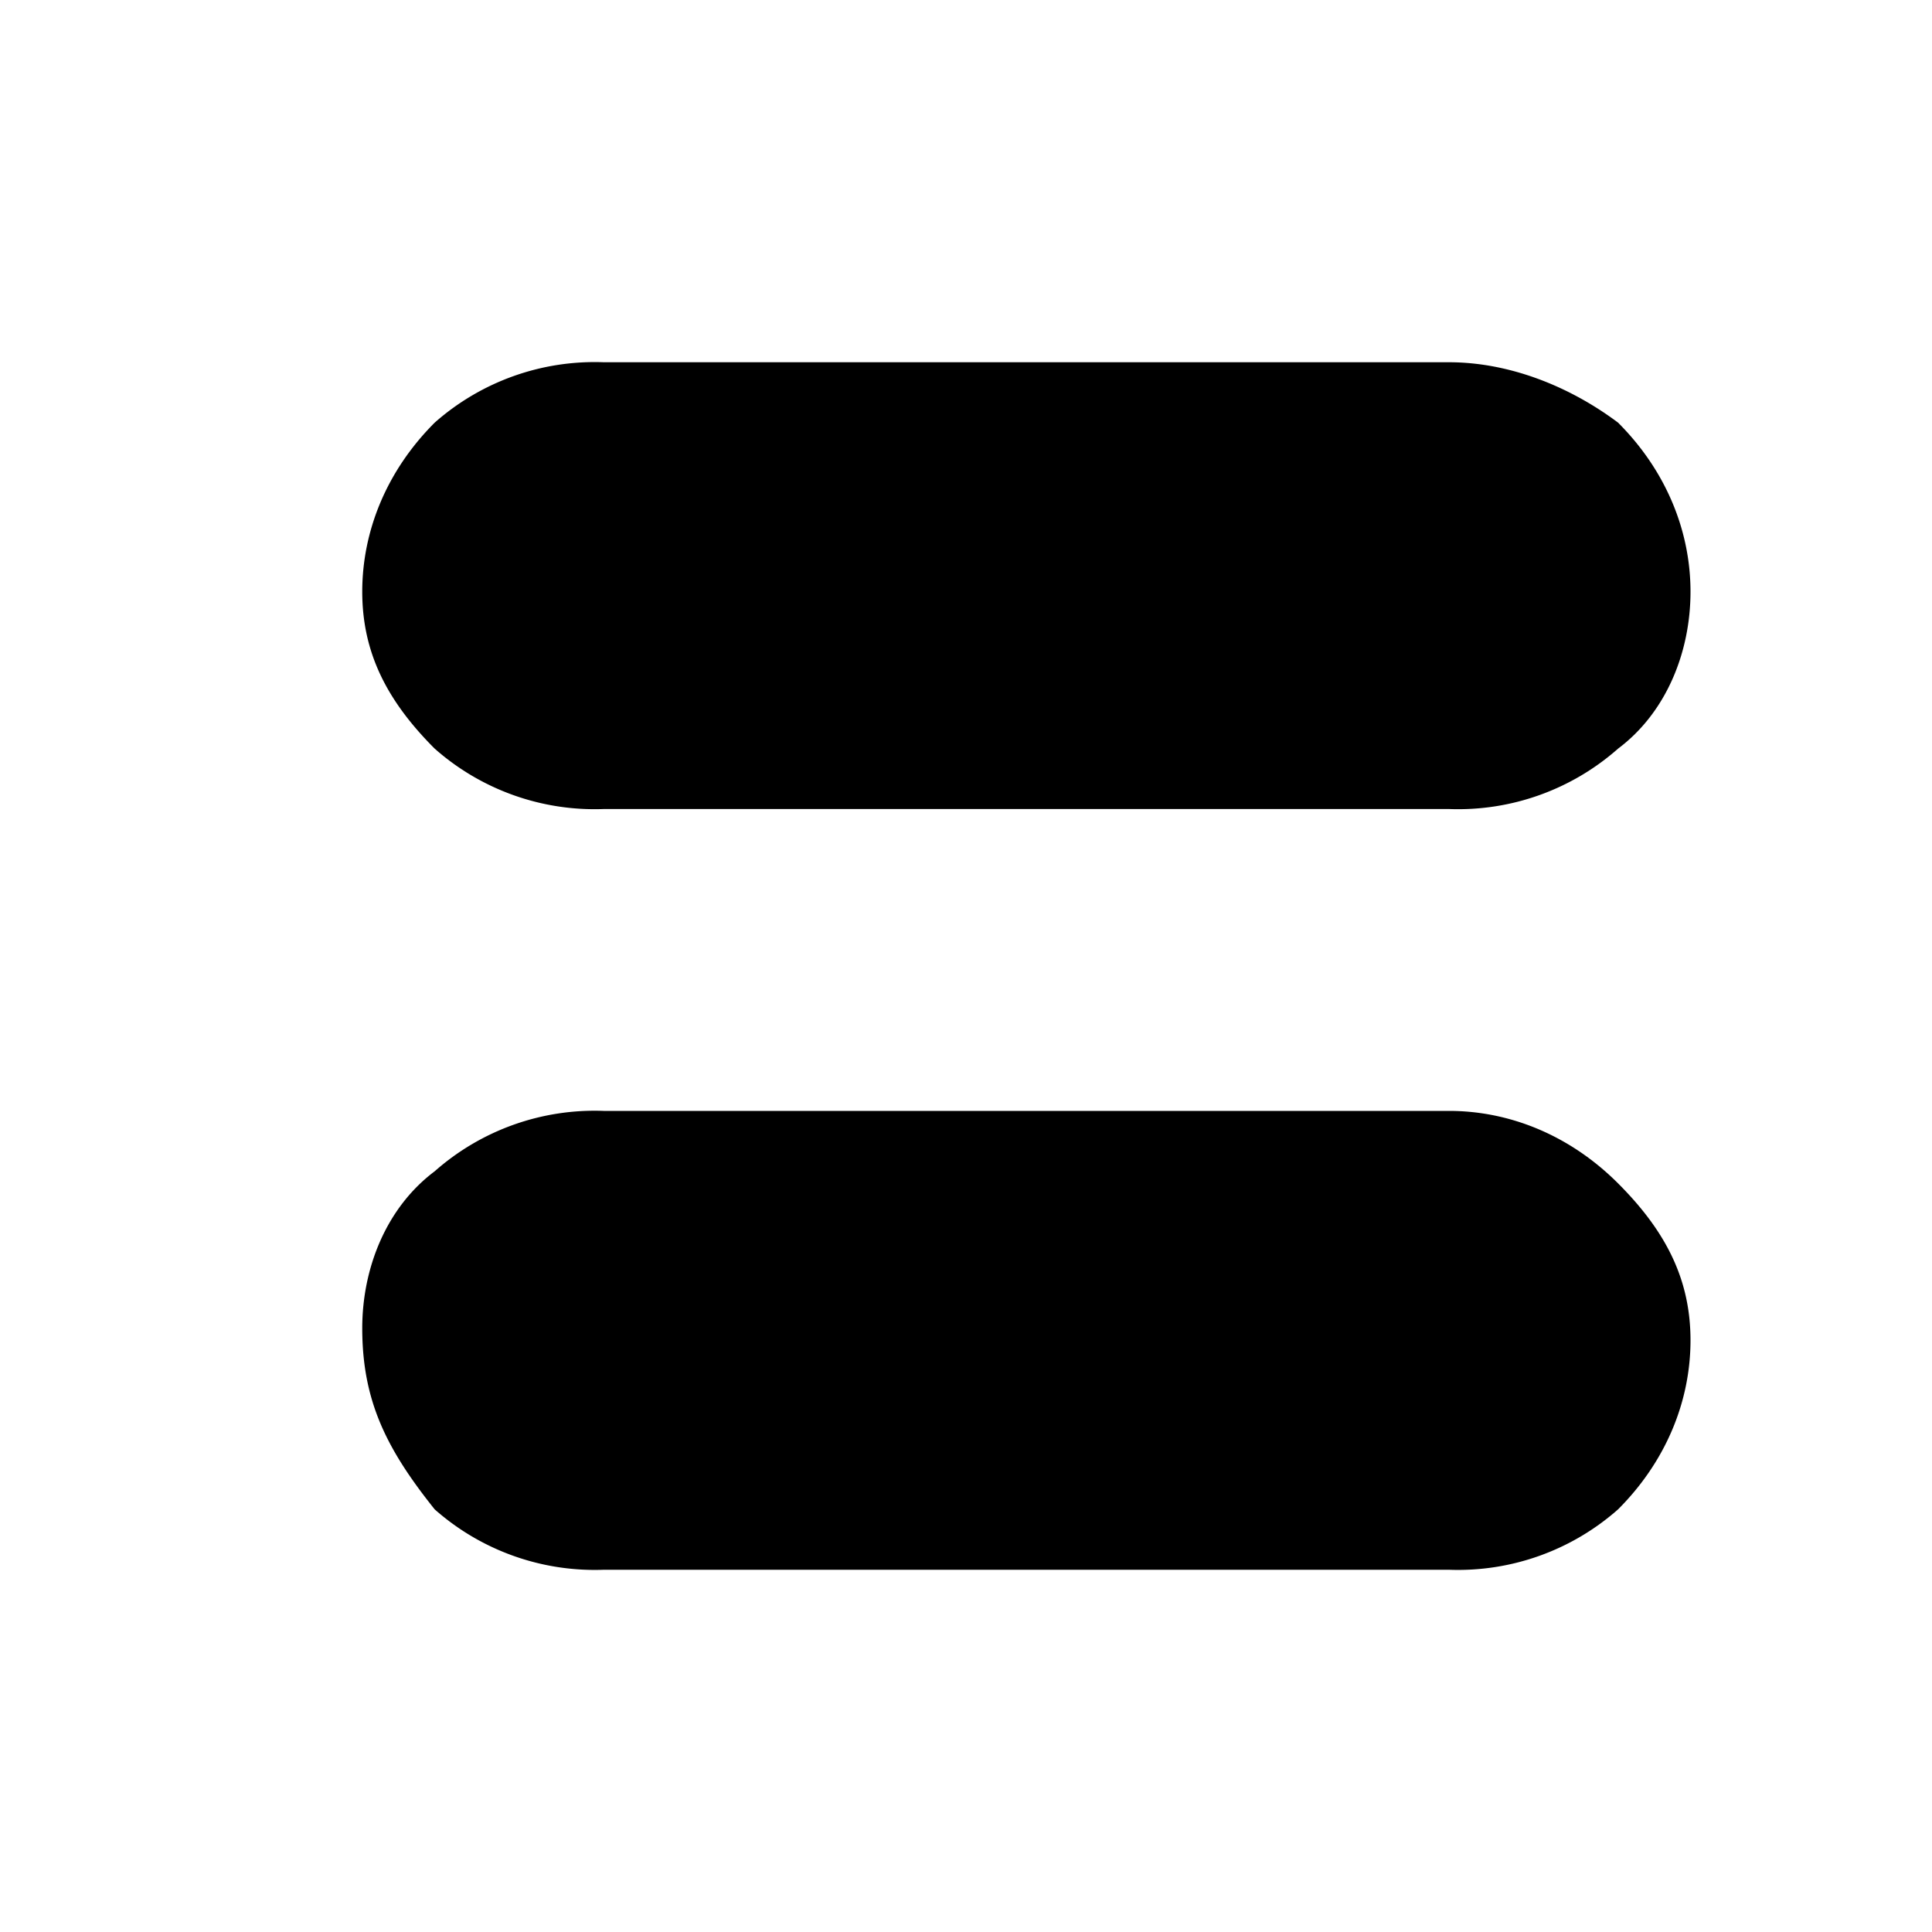 <svg xmlns='http://www.w3.org/2000/svg' viewBox="0 0 16 16" focusable="false"><path fill="currentColor" d="M14 4.9c0 .5-.2 1-.6 1.3a2 2 0 01-1.4.5H5a2 2 0 01-1.4-.5c-.4-.4-.6-.8-.6-1.3s.2-1 .6-1.4A2 2 0 015 3h7c.5 0 1 .2 1.4.5.4.4.6.9.6 1.4zm0 6.2c0 .5-.2 1-.6 1.4a2 2 0 01-1.4.5H5a2 2 0 01-1.4-.5C3.2 12 3 11.6 3 11c0-.5.2-1 .6-1.3A2 2 0 015 9.2h7c.5 0 1 .2 1.4.6.4.4.6.8.6 1.3z" /></svg>